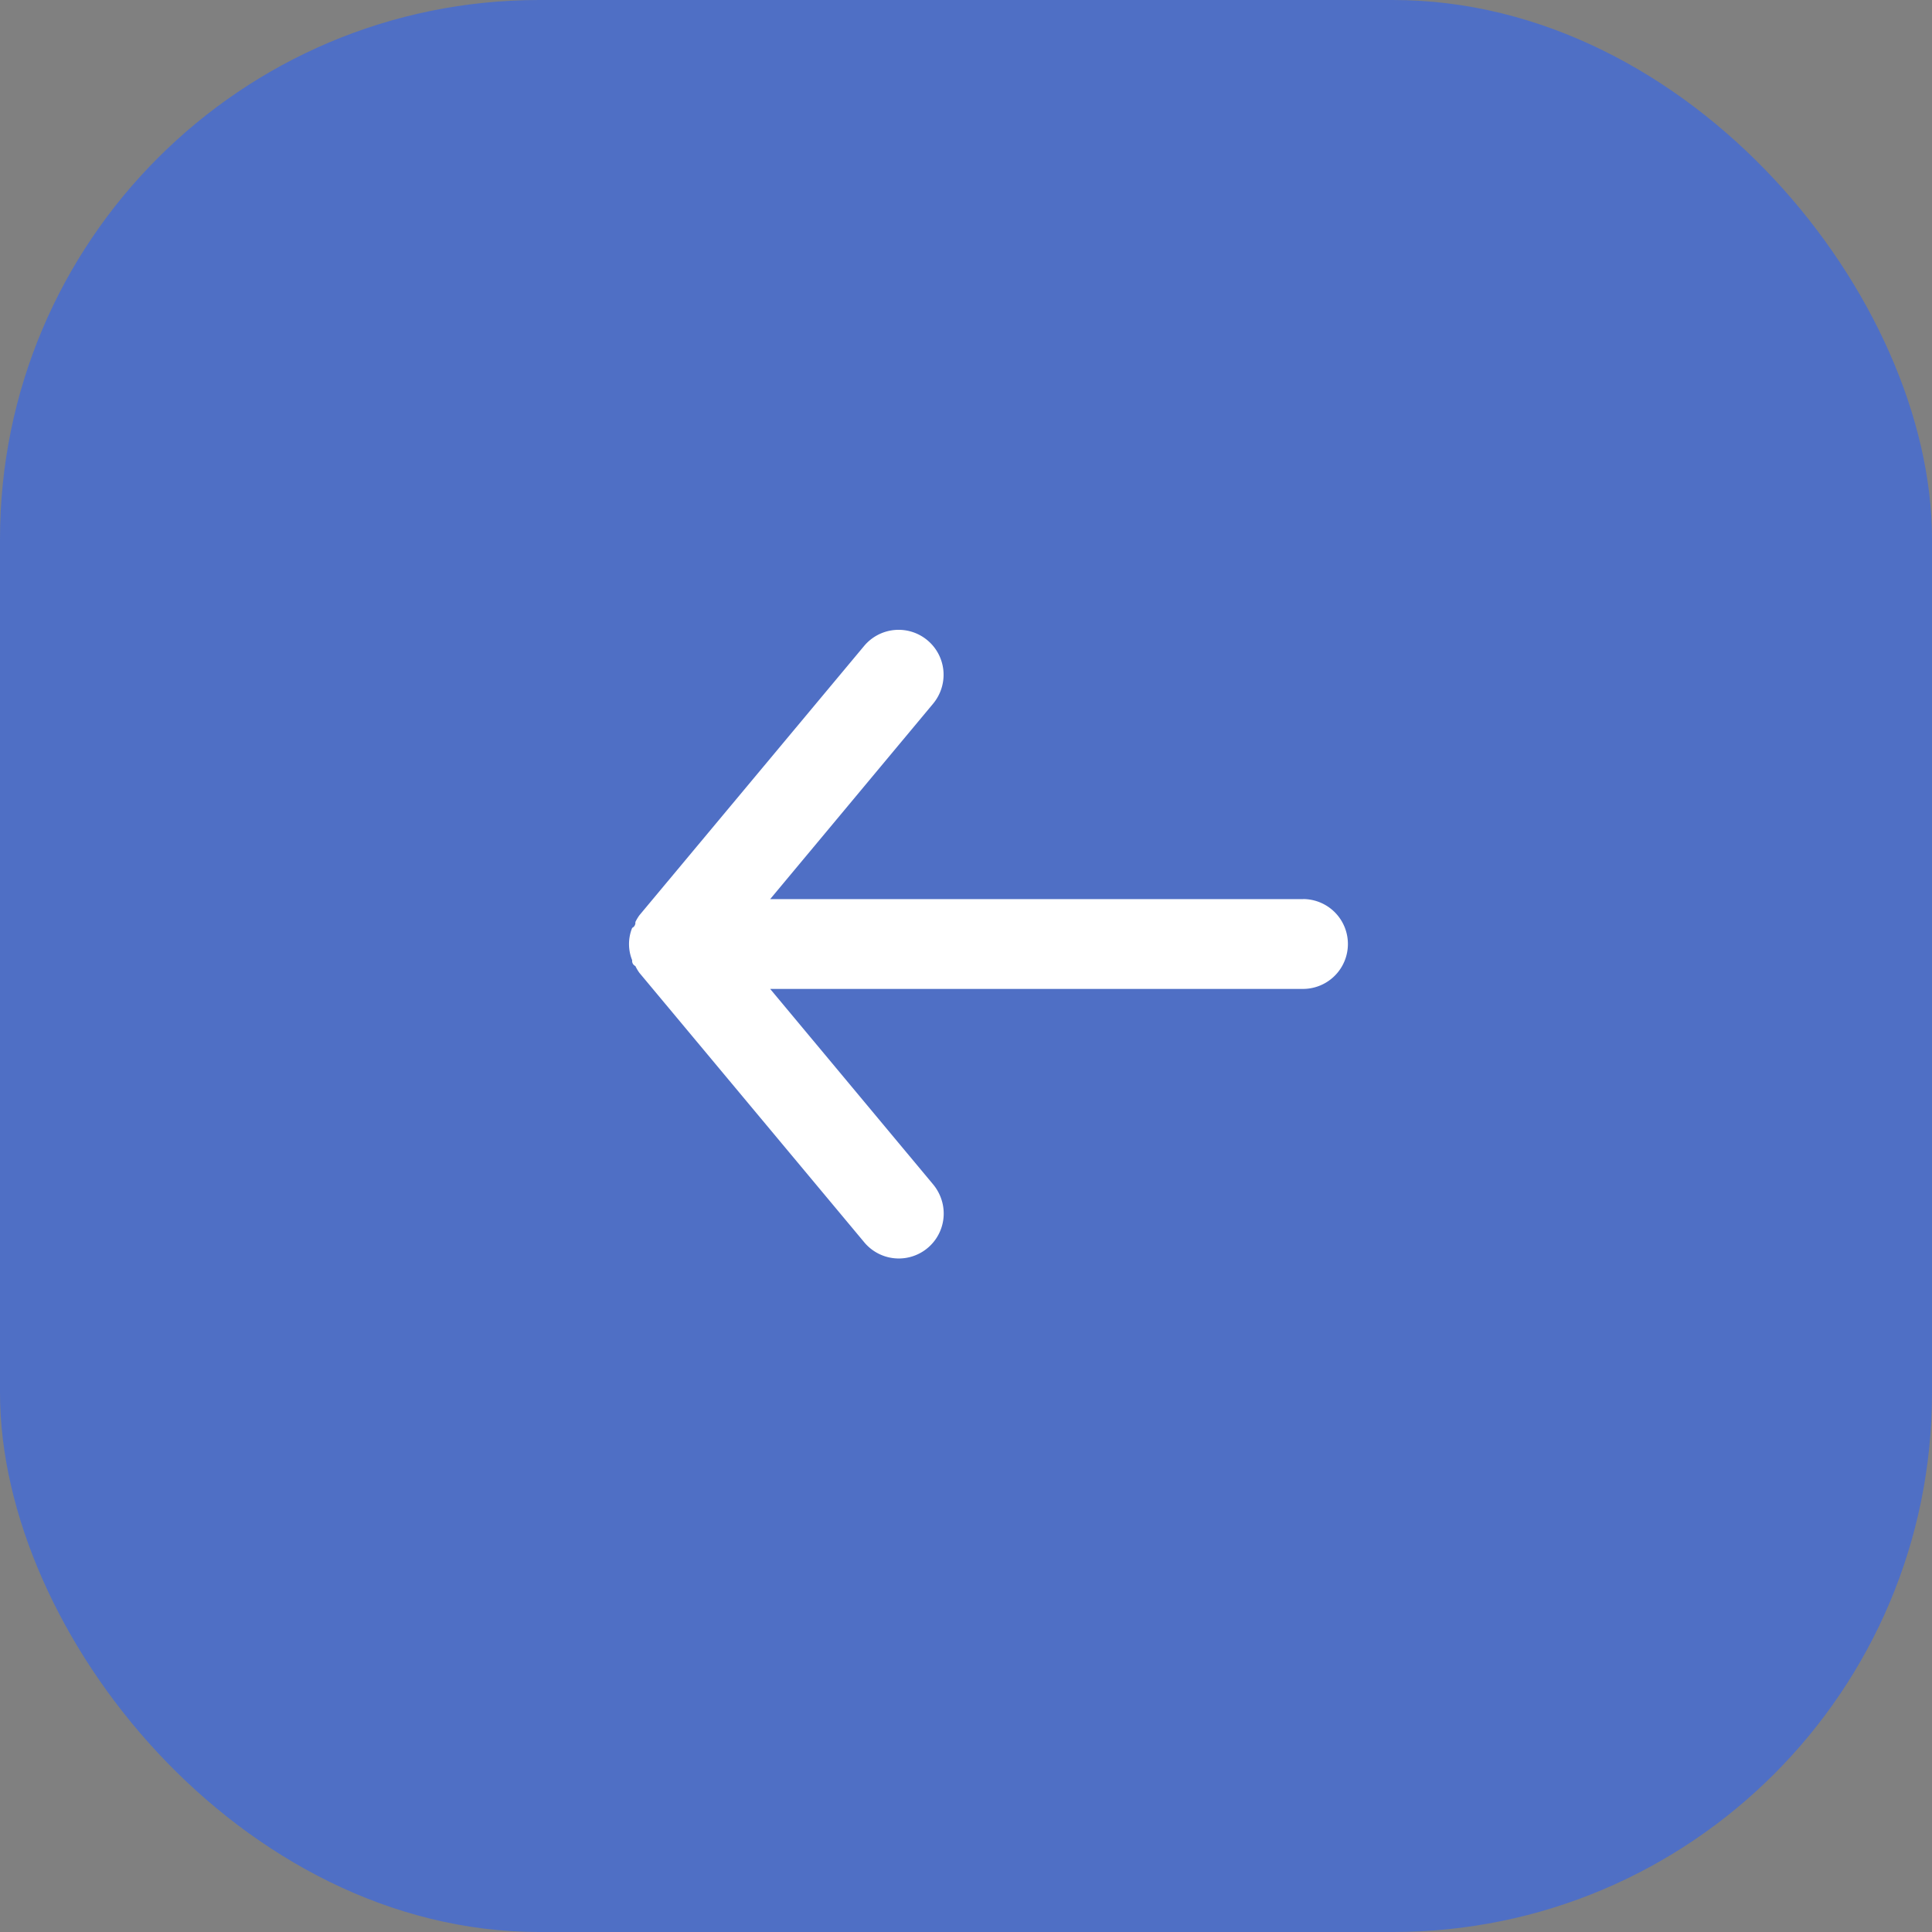 <svg xmlns="http://www.w3.org/2000/svg" width="43" height="43" viewBox="0 0 43 43">
  <rect x="0" y="0" width="43" height="43" fill="#808080" stroke="none"/>
  <g id="menu" transform="translate(-501 -42)">
    <path id="Shape_1" data-name="Shape 1" d="M522.6,69H513V67h9.6Zm-3.2-4.5H513v-2h6.4ZM529,60H513V58h16Z" fill="#3a3c41"/>
    <g id="back" transform="translate(-1423)">
      <rect id="Rectangle_11_copy_2" data-name="Rectangle 11 copy 2" width="43" height="43" rx="12" transform="translate(1924 42)" fill="#4f6fc5"/>
      <path id="Shape_11" data-name="Shape 11" d="M1953,62.012h-11.859l3.63-4.354a1.008,1.008,0,0,0,.226-.731,1,1,0,0,0-.356-.677,1,1,0,0,0-1.411.13l-5,5.992a1.05,1.05,0,0,0-.089.15.126.126,0,0,1-.071.13.957.957,0,0,0,0,.719.126.126,0,0,0,.071.13,1.039,1.039,0,0,0,.089.15l5,5.992a1,1,0,0,0,1.727-.936,1.025,1.025,0,0,0-.186-.343l-3.63-4.354H1953a1,1,0,1,0,0-2" fill="#fff"/>
    </g>
  </g>
</svg>

